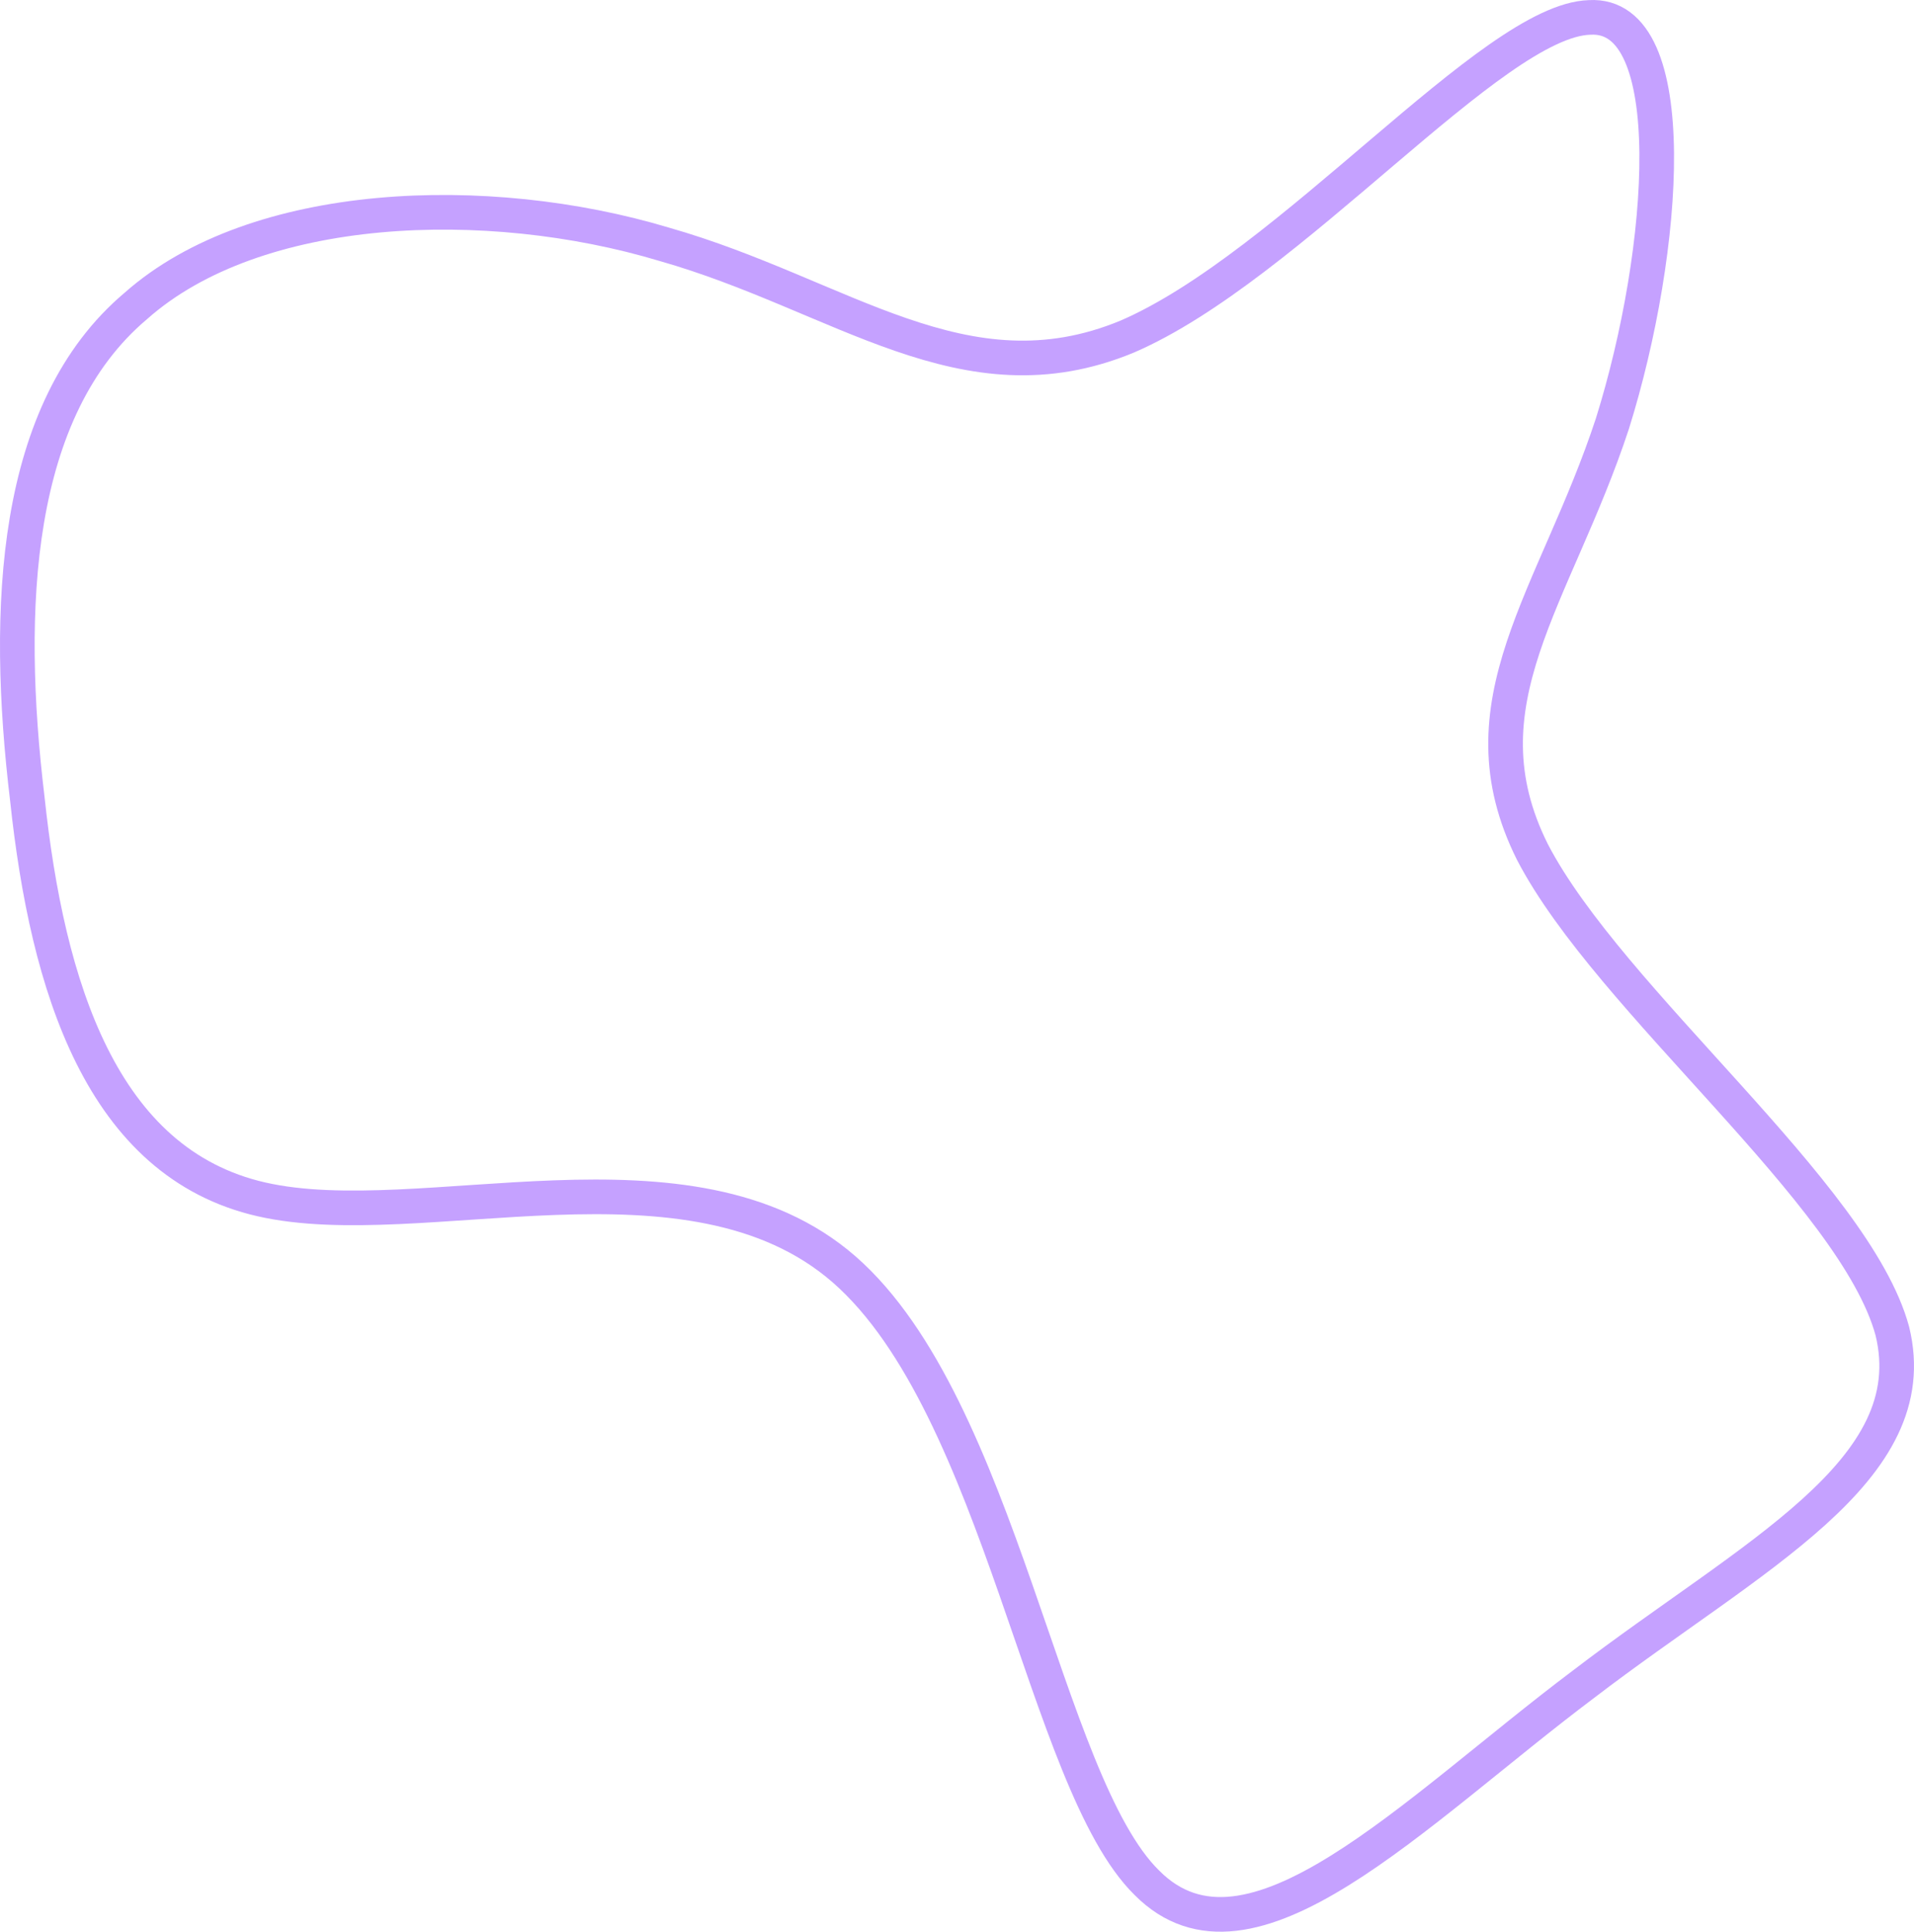 <svg width="442" height="446" viewBox="0 0 442 446" fill="none" xmlns="http://www.w3.org/2000/svg">
<path d="M367.083 4.022C388.848 2.729 384.891 57.696 372.359 97.79C359.168 137.883 336.744 162.457 353.892 196.731C371.7 231.004 428.421 275.624 436.995 307.311C444.909 339.645 404.677 359.045 365.764 388.792C326.191 418.539 288.597 458.633 264.853 434.706C241.109 411.426 231.216 324.772 194.941 293.085C159.326 262.044 97.328 285.325 60.394 276.918C23.459 268.511 10.928 227.771 6.311 184.444C1.034 140.47 3.013 94.556 31.374 70.63C59.075 46.056 112.498 44.116 153.39 56.403C194.282 68.043 222.642 93.263 260.236 77.743C297.831 61.576 344.658 4.669 367.083 4.022Z" stroke="#C5A1FF" stroke-width="8"/>
</svg>
